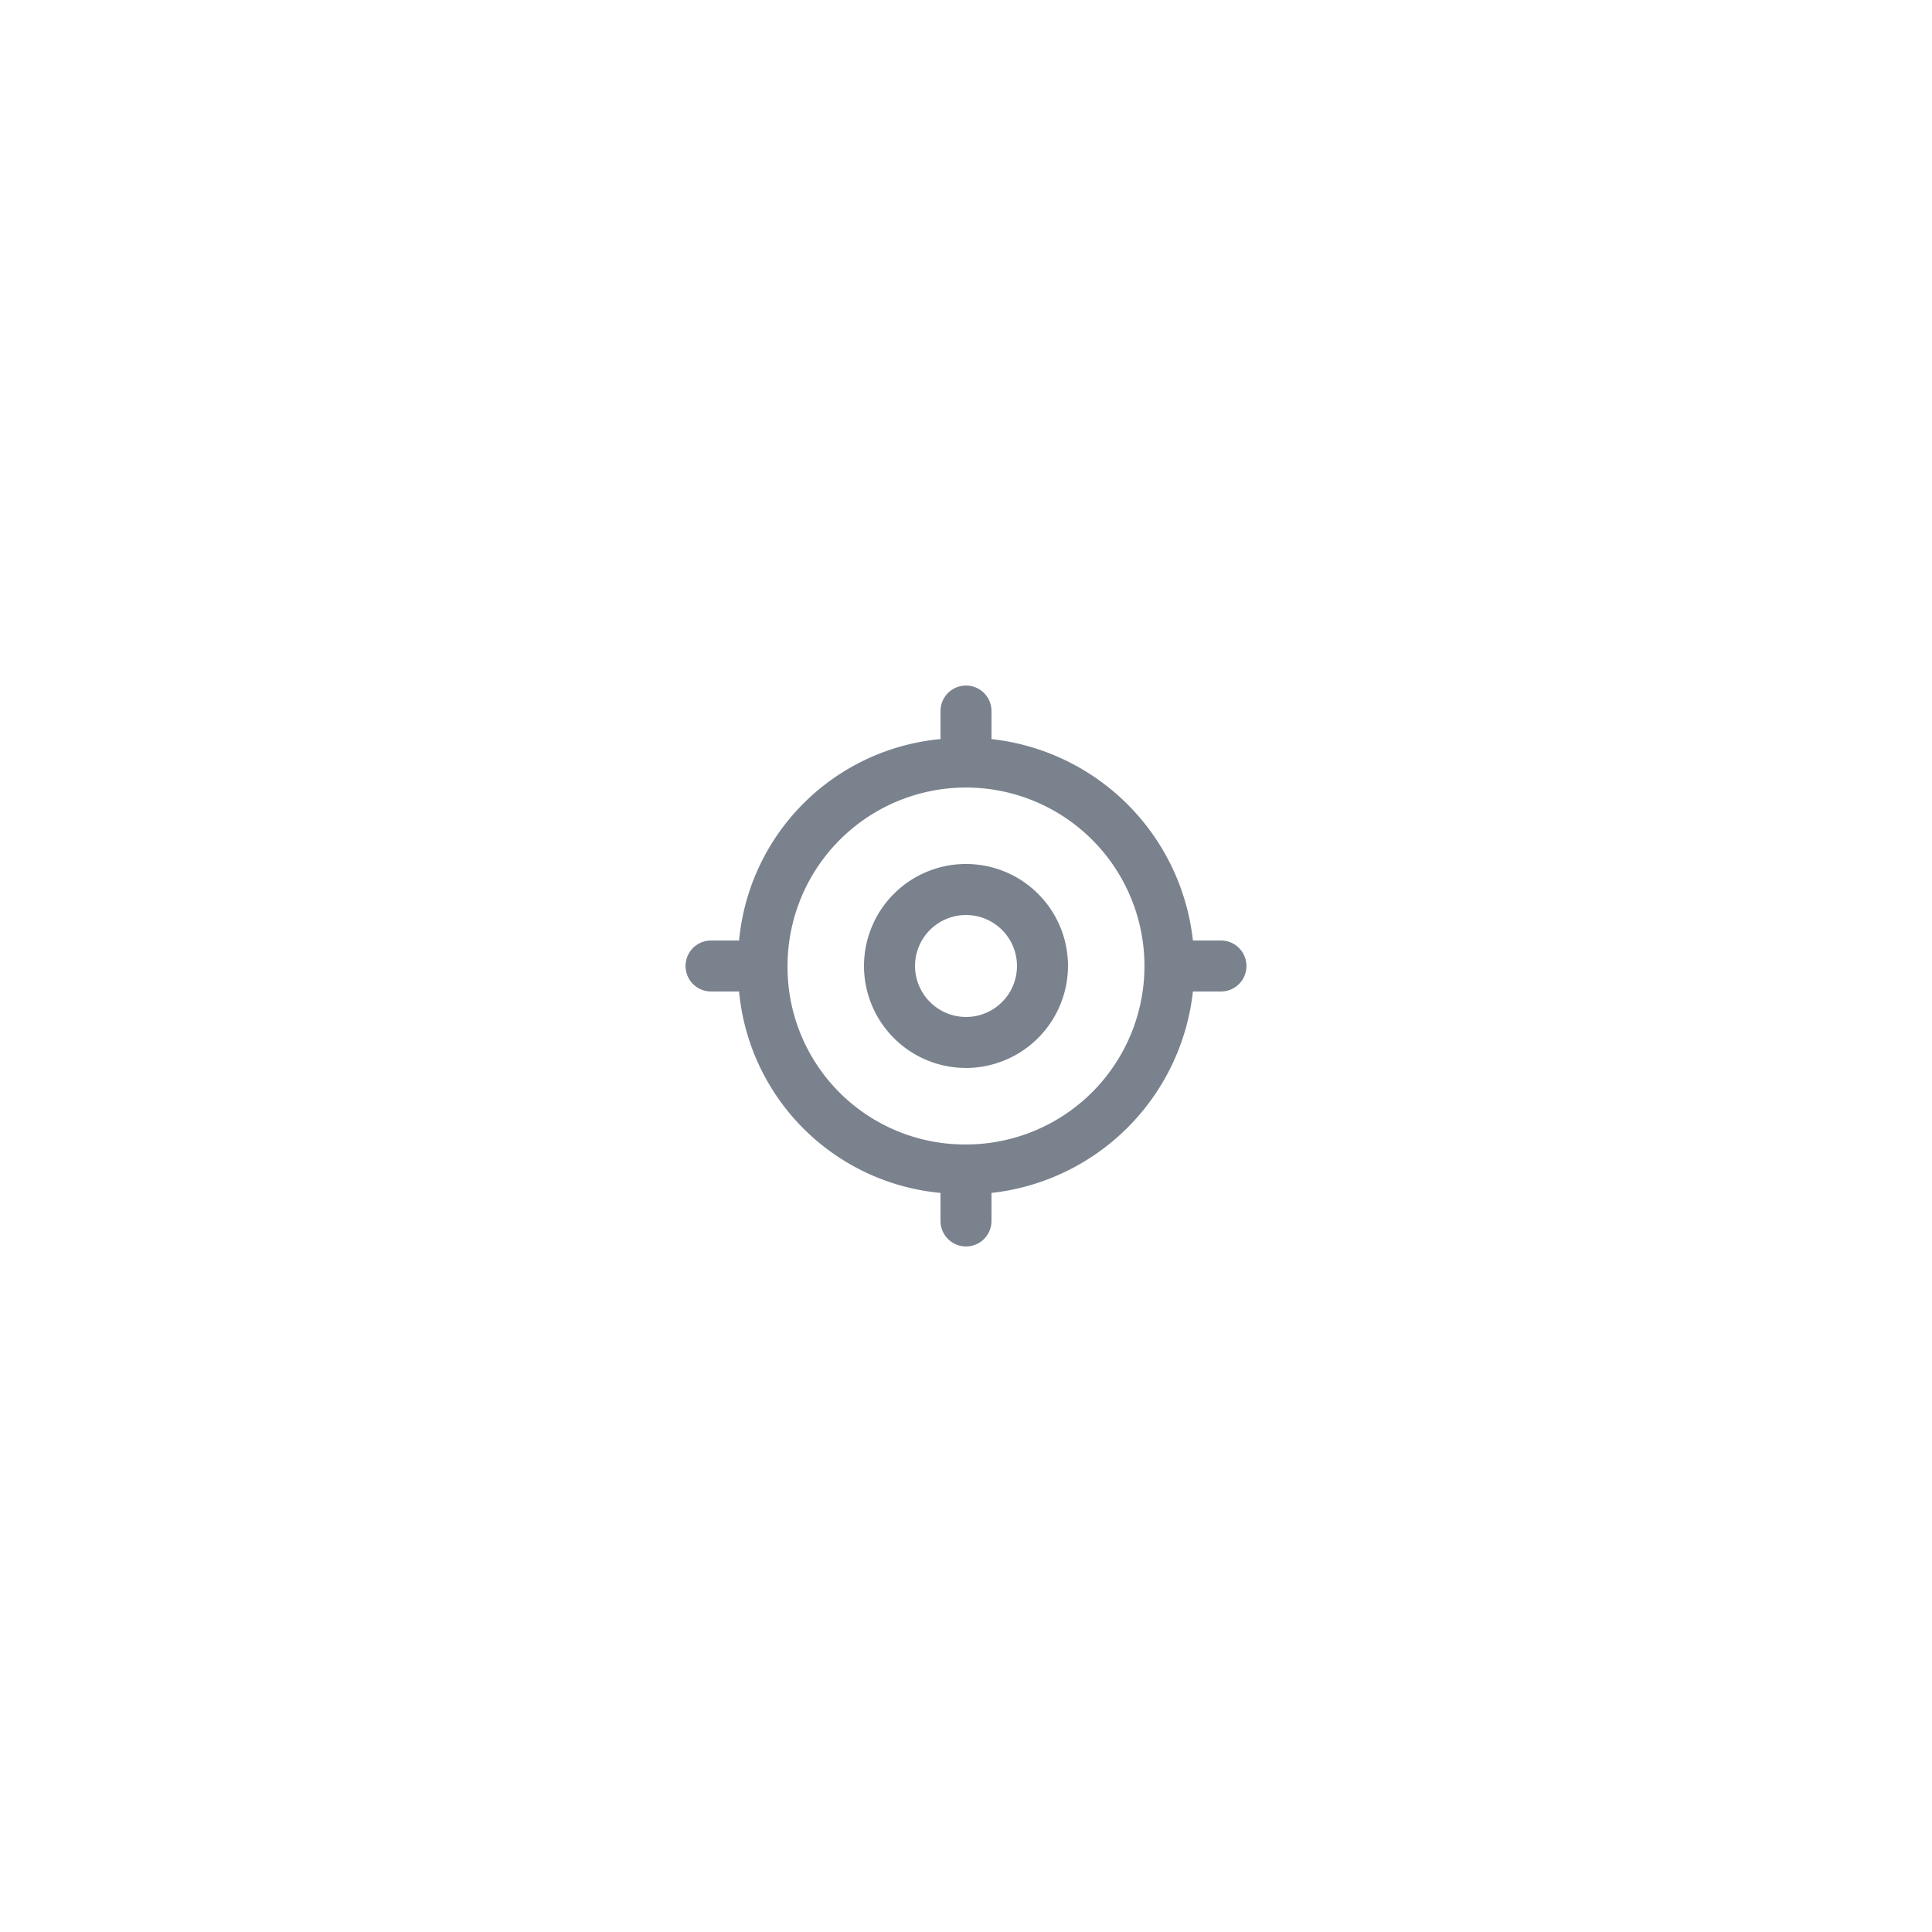 <svg xmlns="http://www.w3.org/2000/svg" xmlns:xlink="http://www.w3.org/1999/xlink" width="62" height="62" viewBox="0 0 62 62"><defs><style>.a{fill:#fff;}.b{fill:#7a828d;}.c{filter:url(#a);}</style><filter id="a" x="0" y="0" width="62" height="62" filterUnits="userSpaceOnUse"><feOffset input="SourceAlpha"/><feGaussianBlur stdDeviation="3" result="b"/><feFlood flood-color="#455b63" flood-opacity="0.161"/><feComposite operator="in" in2="b"/><feComposite in="SourceGraphic"/></filter></defs><g transform="translate(-306 -470)"><g class="c" transform="matrix(1, 0, 0, 1, 306, 470)"><rect class="a" width="44" height="44" rx="6" transform="translate(9 9)"/></g><path class="b" d="M18.782,12.318a7.308,7.308,0,0,1-6.464,6.464v.9a.818.818,0,1,1-1.636,0v-.9a7.159,7.159,0,0,1-6.464-6.464h-.9a.818.818,0,1,1,0-1.636h.9a7.159,7.159,0,0,1,6.464-6.464v-.9a.818.818,0,1,1,1.636,0v.9a7.308,7.308,0,0,1,6.464,6.464h.9a.818.818,0,1,1,0,1.636ZM11.5,17.227A5.727,5.727,0,1,0,5.773,11.5,5.692,5.692,0,0,0,11.5,17.227Zm0-2.455A3.273,3.273,0,1,1,14.773,11.5,3.282,3.282,0,0,1,11.5,14.773Zm0-1.636A1.636,1.636,0,1,0,9.864,11.5,1.641,1.641,0,0,0,11.5,13.136Z" transform="translate(325.5 489.5)"/></g></svg>